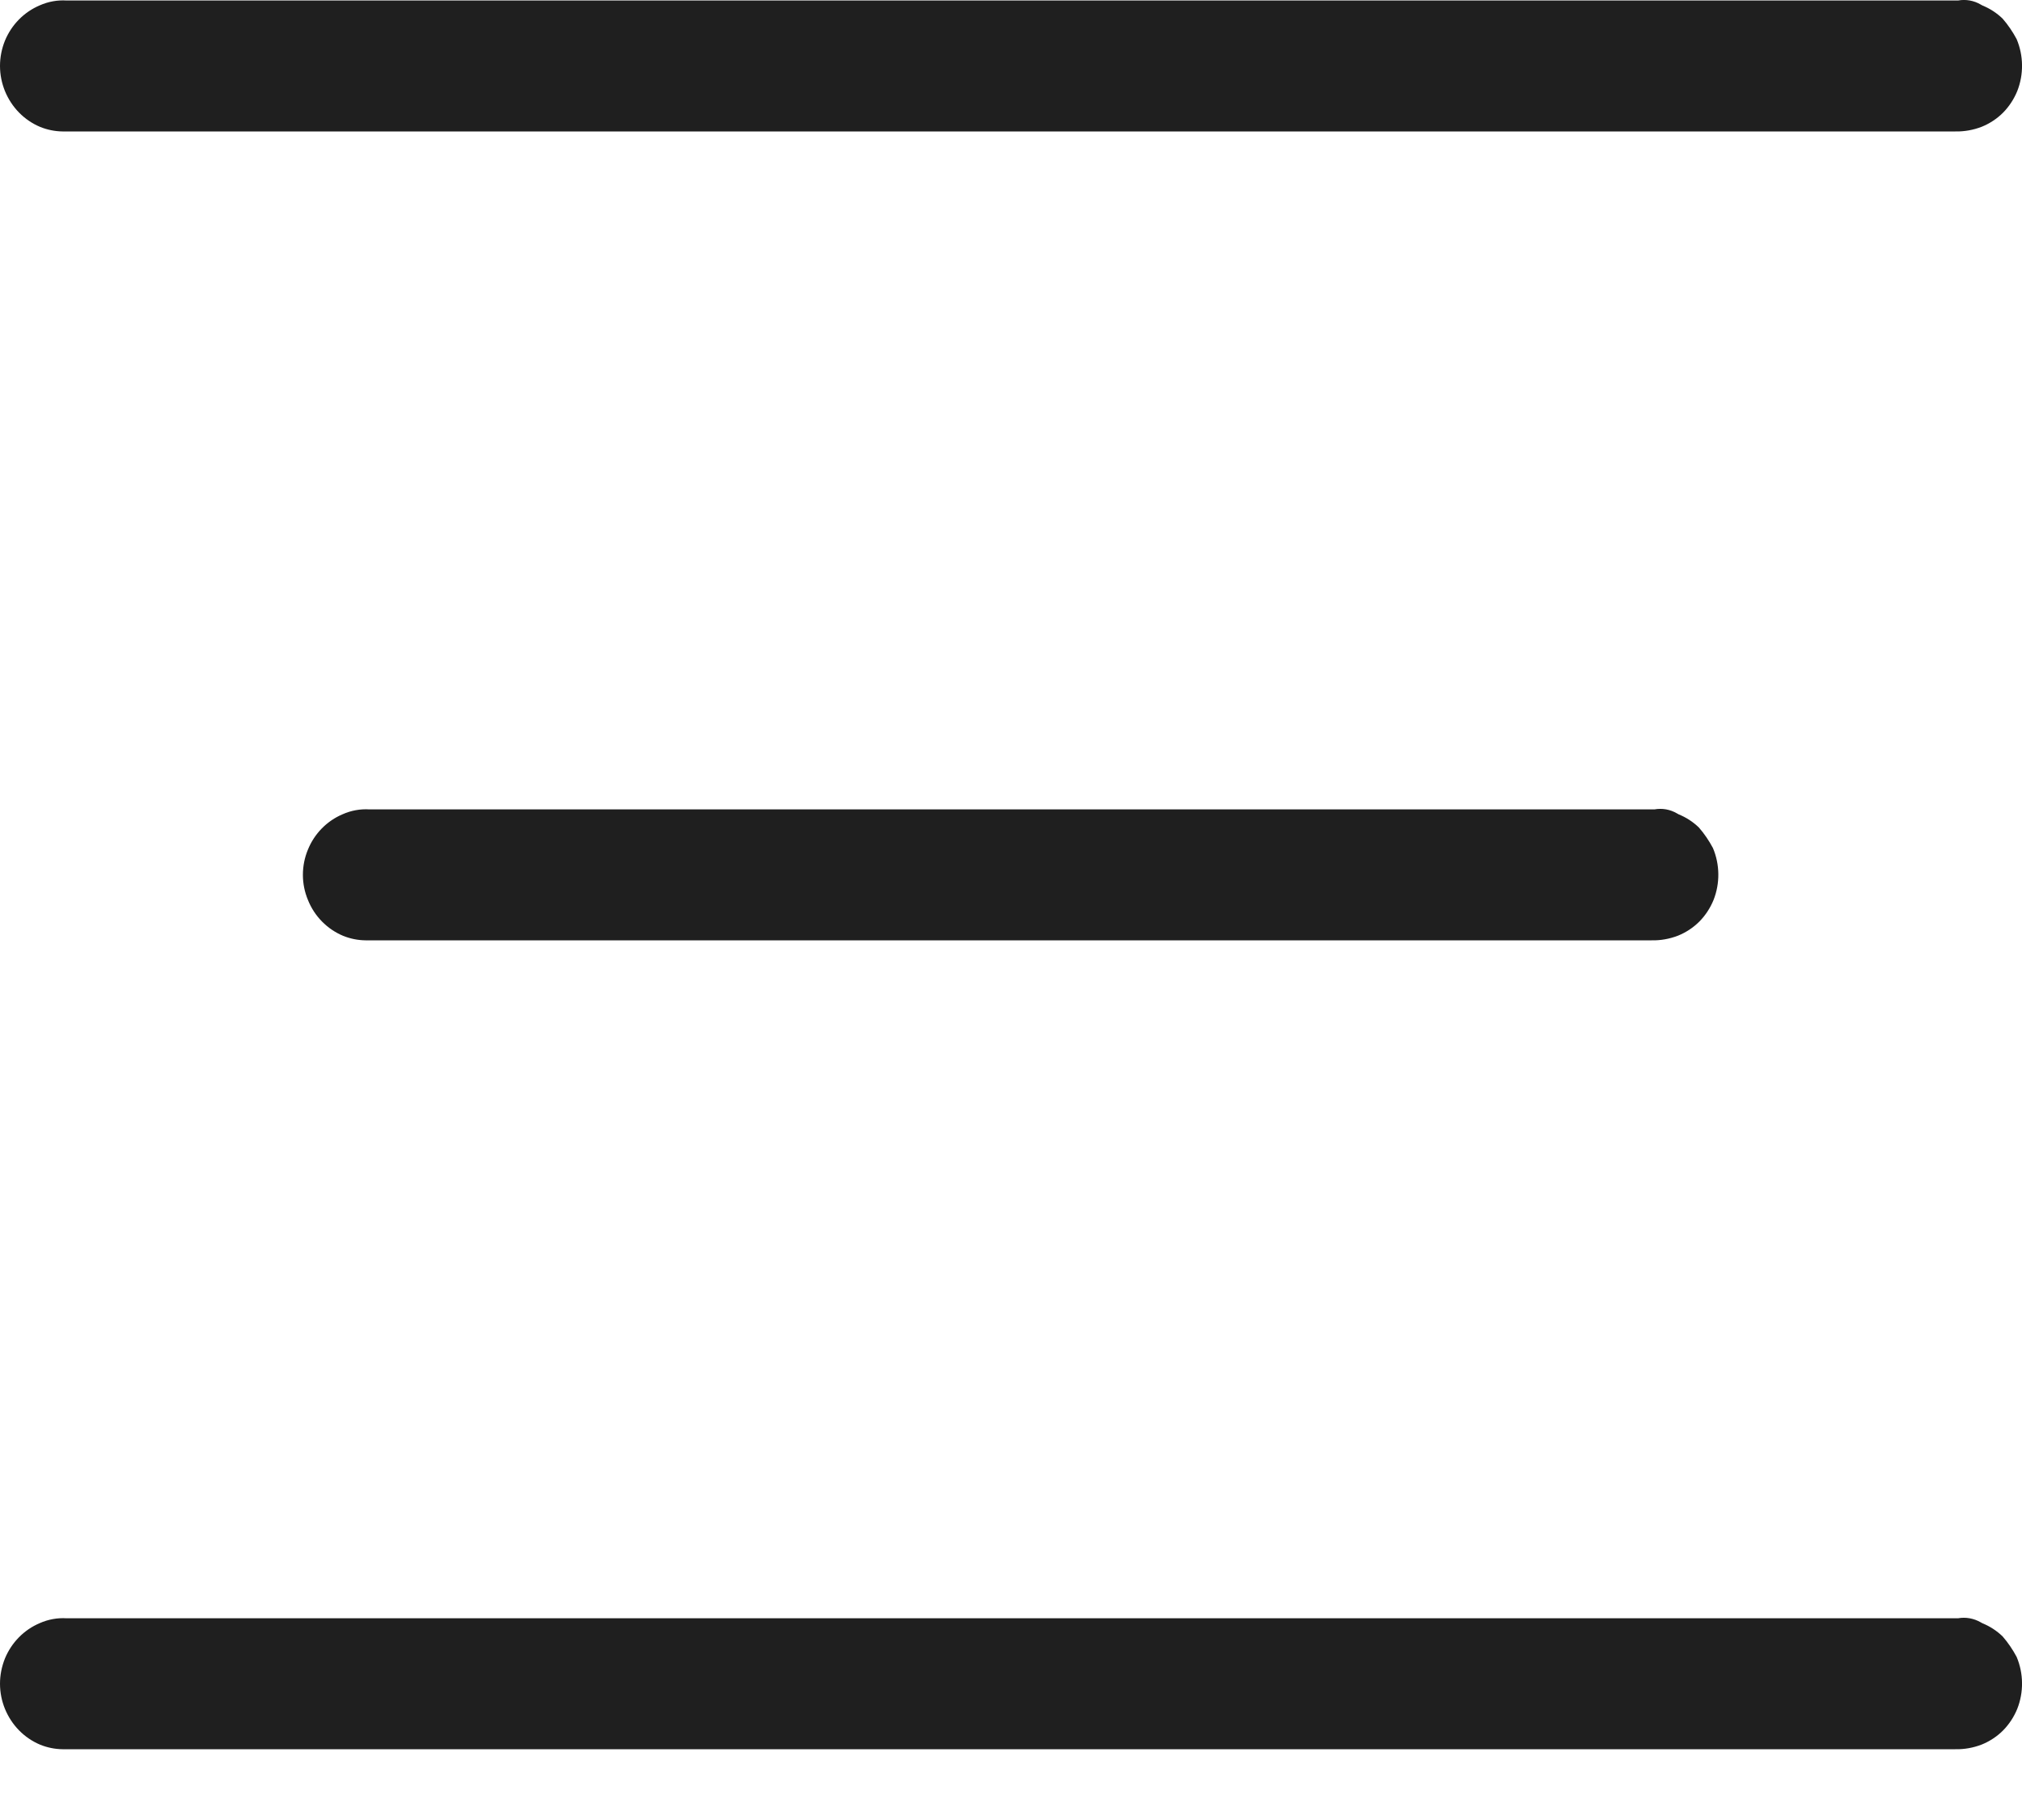 <svg xmlns="http://www.w3.org/2000/svg" width="20" height="18" viewBox="0 0 20 18" fill="none">
<path d="M16.943 8.387C16.904 8.314 16.858 8.246 16.804 8.184C16.746 8.128 16.678 8.084 16.604 8.054L16.588 8.045C16.52 8.005 16.441 7.991 16.364 8.005H3.655C3.564 7.999 3.472 8.016 3.389 8.053C3.233 8.119 3.11 8.245 3.046 8.402C3.013 8.481 2.996 8.566 2.996 8.652C2.996 8.738 3.013 8.822 3.046 8.901C3.078 8.981 3.125 9.053 3.185 9.114C3.245 9.175 3.316 9.223 3.395 9.256C3.465 9.284 3.539 9.299 3.615 9.3H3.632H16.337C16.425 9.302 16.514 9.286 16.597 9.254C16.676 9.222 16.748 9.175 16.809 9.114C16.869 9.053 16.916 8.981 16.949 8.901C17.014 8.736 17.012 8.551 16.943 8.387Z" fill="#1F1F1F"/>
<path d="M19.947 0.387C19.908 0.314 19.862 0.246 19.808 0.184C19.75 0.128 19.682 0.084 19.608 0.054L19.592 0.045C19.524 0.005 19.444 -0.009 19.367 0.005H0.659C0.568 -0.001 0.476 0.016 0.393 0.053C0.237 0.119 0.114 0.245 0.049 0.402C0.017 0.481 0 0.566 0 0.652C0 0.738 0.017 0.822 0.049 0.901C0.082 0.981 0.129 1.053 0.189 1.114C0.249 1.175 0.32 1.223 0.399 1.256C0.469 1.284 0.543 1.299 0.619 1.3H0.636H19.34C19.429 1.302 19.518 1.286 19.601 1.254C19.68 1.222 19.752 1.175 19.813 1.114C19.873 1.053 19.92 0.981 19.953 0.901C20.018 0.736 20.016 0.551 19.947 0.387Z" fill="#1F1F1F"/>
<path d="M19.947 16.387C19.908 16.314 19.862 16.246 19.808 16.184C19.75 16.128 19.682 16.084 19.608 16.054L19.592 16.045C19.524 16.006 19.444 15.991 19.367 16.005H0.659C0.568 15.999 0.476 16.016 0.393 16.053C0.237 16.119 0.114 16.245 0.049 16.402C0.017 16.482 0 16.566 0 16.652C0 16.738 0.017 16.823 0.049 16.901C0.082 16.981 0.129 17.053 0.189 17.114C0.249 17.175 0.32 17.223 0.399 17.256C0.469 17.284 0.543 17.299 0.619 17.3H0.636H19.34C19.429 17.302 19.518 17.286 19.601 17.254C19.68 17.222 19.752 17.175 19.813 17.114C19.873 17.053 19.92 16.981 19.953 16.901C20.018 16.736 20.016 16.551 19.947 16.387Z" fill="#1F1F1F"/>
</svg>
